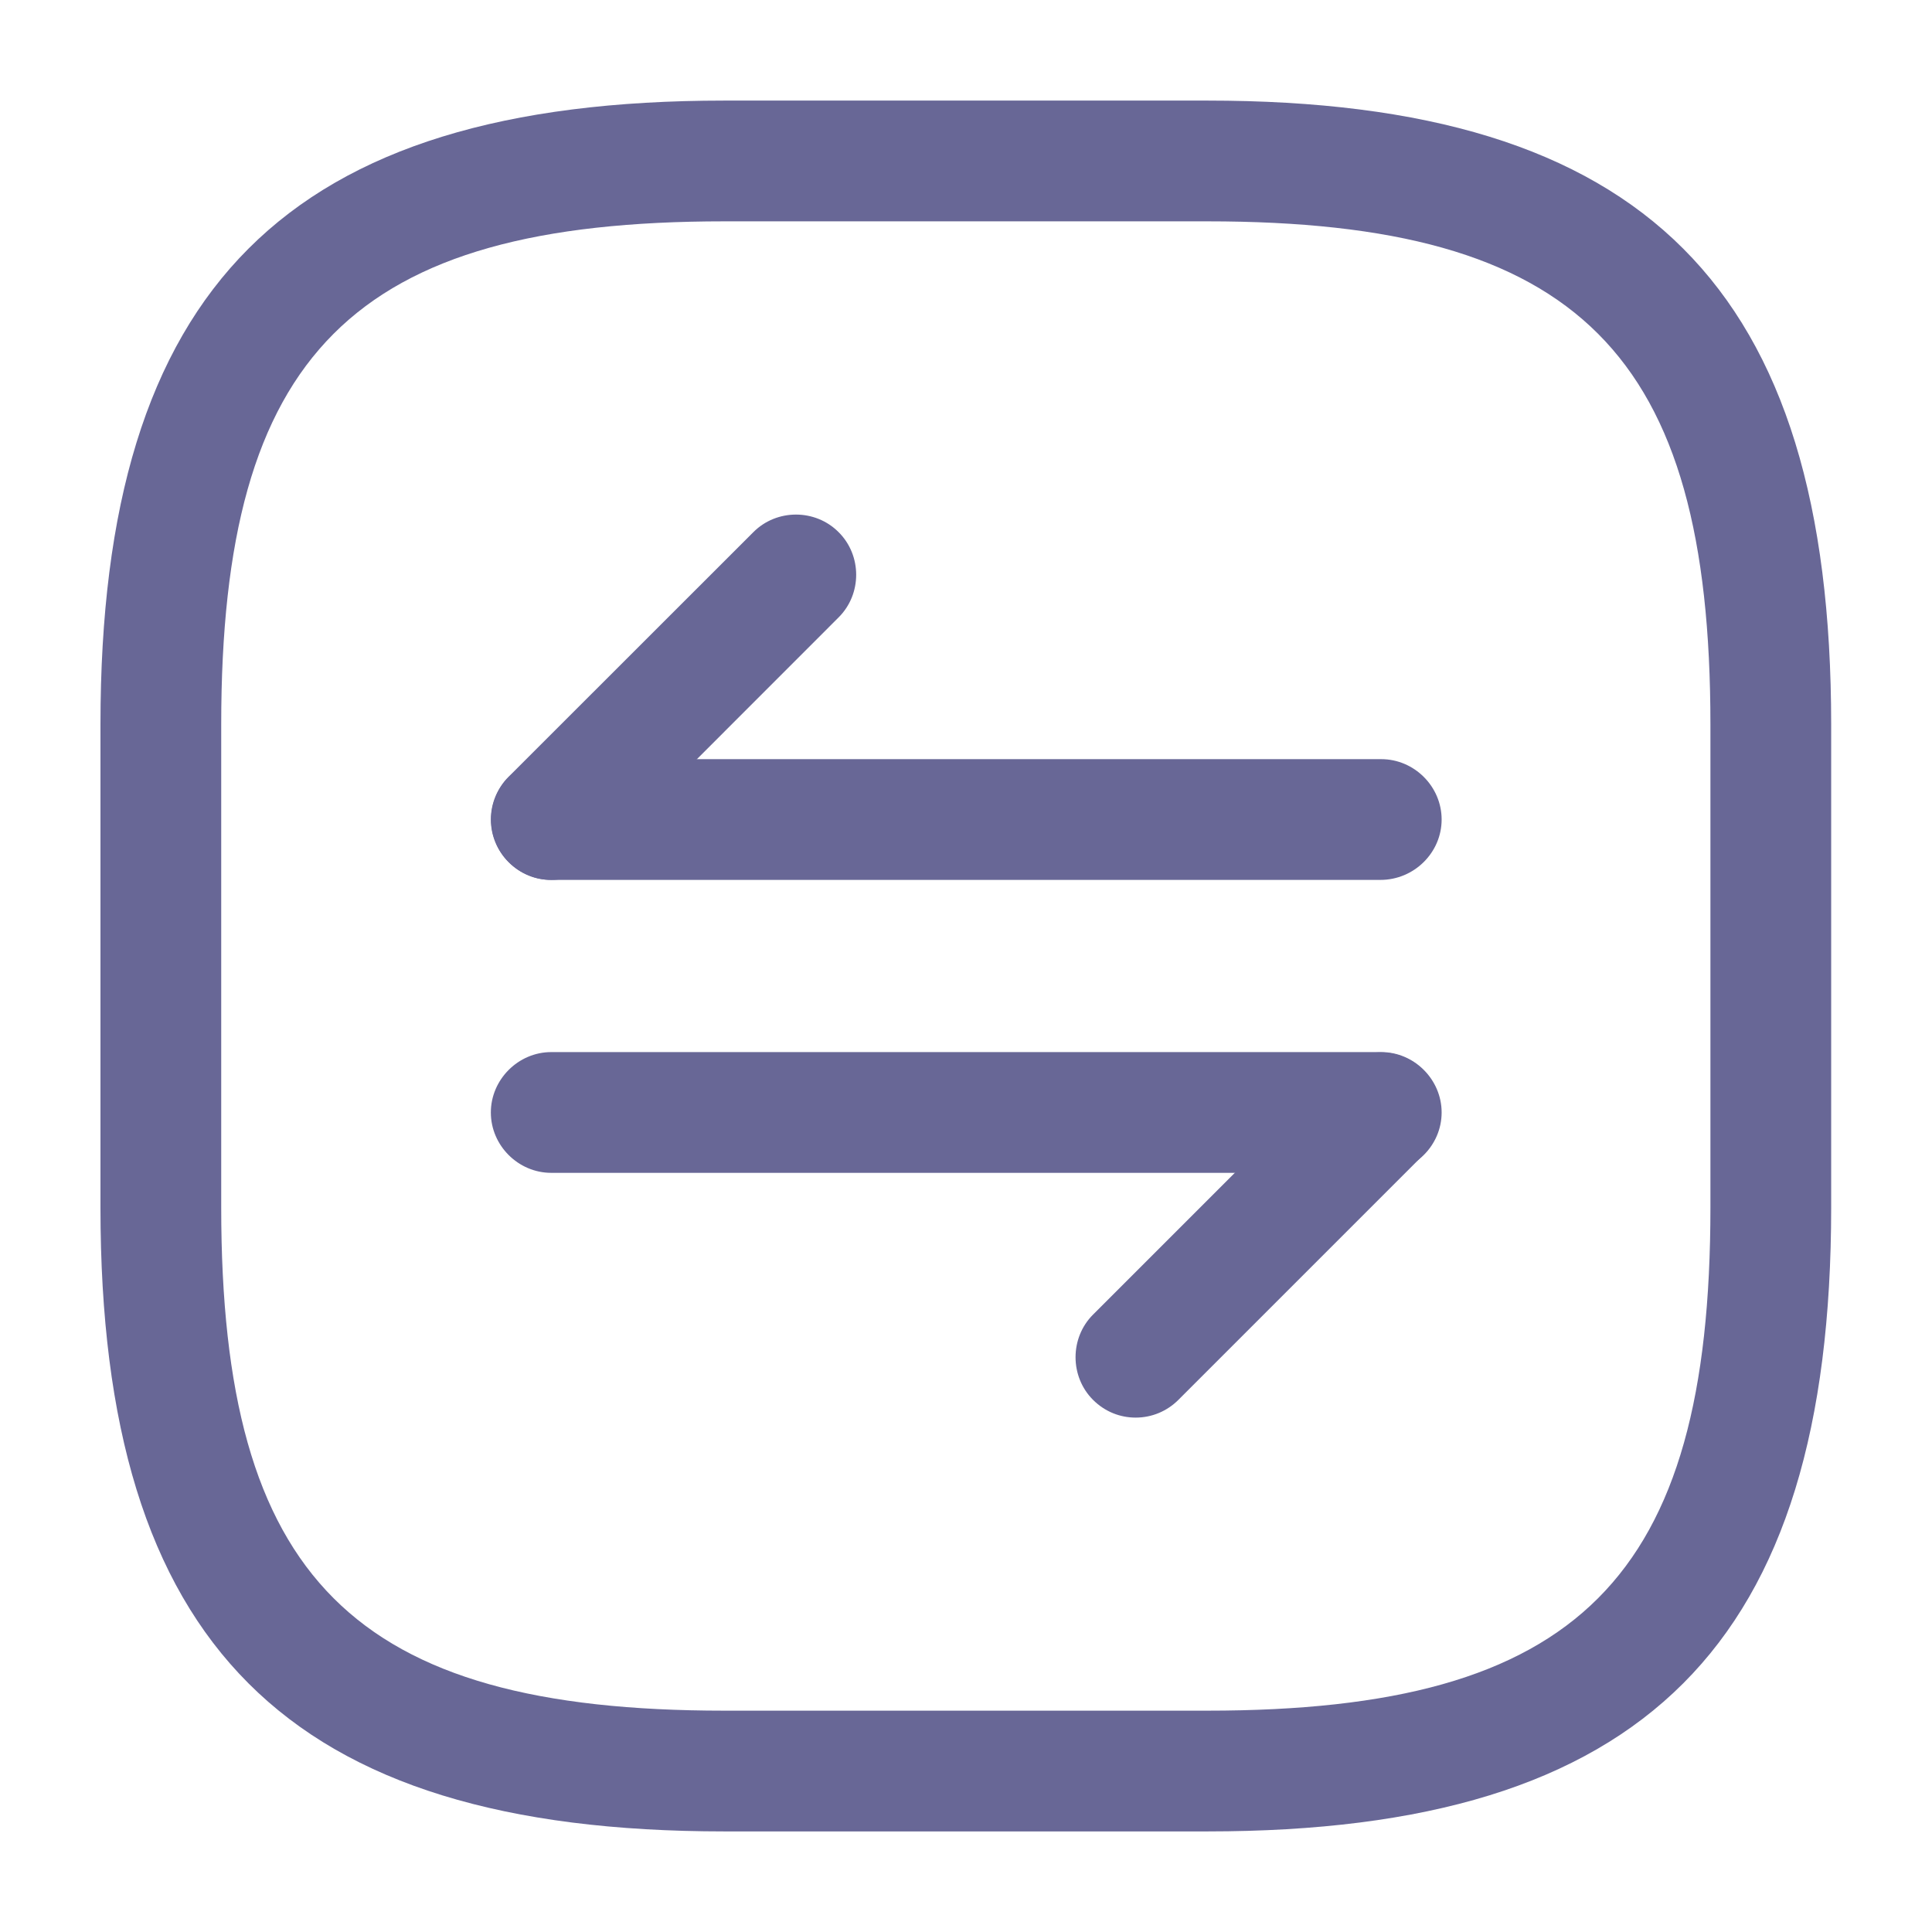 <svg width="16" height="16" viewBox="0 0 16 16" fill="none" xmlns="http://www.w3.org/2000/svg">
<path d="M9.999 15.167H5.999C2.379 15.167 0.832 13.62 0.832 10V6C0.832 2.38 2.379 0.833 5.999 0.833H9.999C13.619 0.833 15.165 2.38 15.165 6V10C15.165 13.62 13.619 15.167 9.999 15.167ZM5.999 1.833C2.925 1.833 1.832 2.927 1.832 6V10C1.832 13.073 2.925 14.167 5.999 14.167H9.999C13.072 14.167 14.165 13.073 14.165 10V6C14.165 2.927 13.072 1.833 9.999 1.833H5.999Z" fill="#686796"/>
<path d="M9.405 11.74C9.279 11.74 9.152 11.693 9.052 11.593C8.859 11.4 8.859 11.08 9.052 10.887L11.079 8.86C11.272 8.667 11.592 8.667 11.785 8.86C11.979 9.053 11.979 9.373 11.785 9.567L9.759 11.593C9.665 11.687 9.539 11.74 9.405 11.74Z" fill="#686796"/>
<path d="M11.432 9.713H4.565C4.292 9.713 4.065 9.487 4.065 9.213C4.065 8.94 4.292 8.713 4.565 8.713H11.439C11.712 8.713 11.939 8.94 11.939 9.213C11.939 9.487 11.712 9.713 11.432 9.713Z" fill="#686796"/>
<path d="M4.565 7.287C4.439 7.287 4.312 7.24 4.212 7.14C4.019 6.947 4.019 6.627 4.212 6.433L6.239 4.407C6.432 4.213 6.752 4.213 6.945 4.407C7.139 4.6 7.139 4.92 6.945 5.113L4.919 7.14C4.819 7.24 4.692 7.287 4.565 7.287Z" fill="#686796"/>
<path d="M11.432 7.287L4.565 7.287C4.292 7.287 4.065 7.06 4.065 6.787C4.065 6.513 4.292 6.287 4.565 6.287H11.439C11.712 6.287 11.939 6.513 11.939 6.787C11.939 7.06 11.712 7.287 11.432 7.287Z" fill="#686796"/>
</svg>
